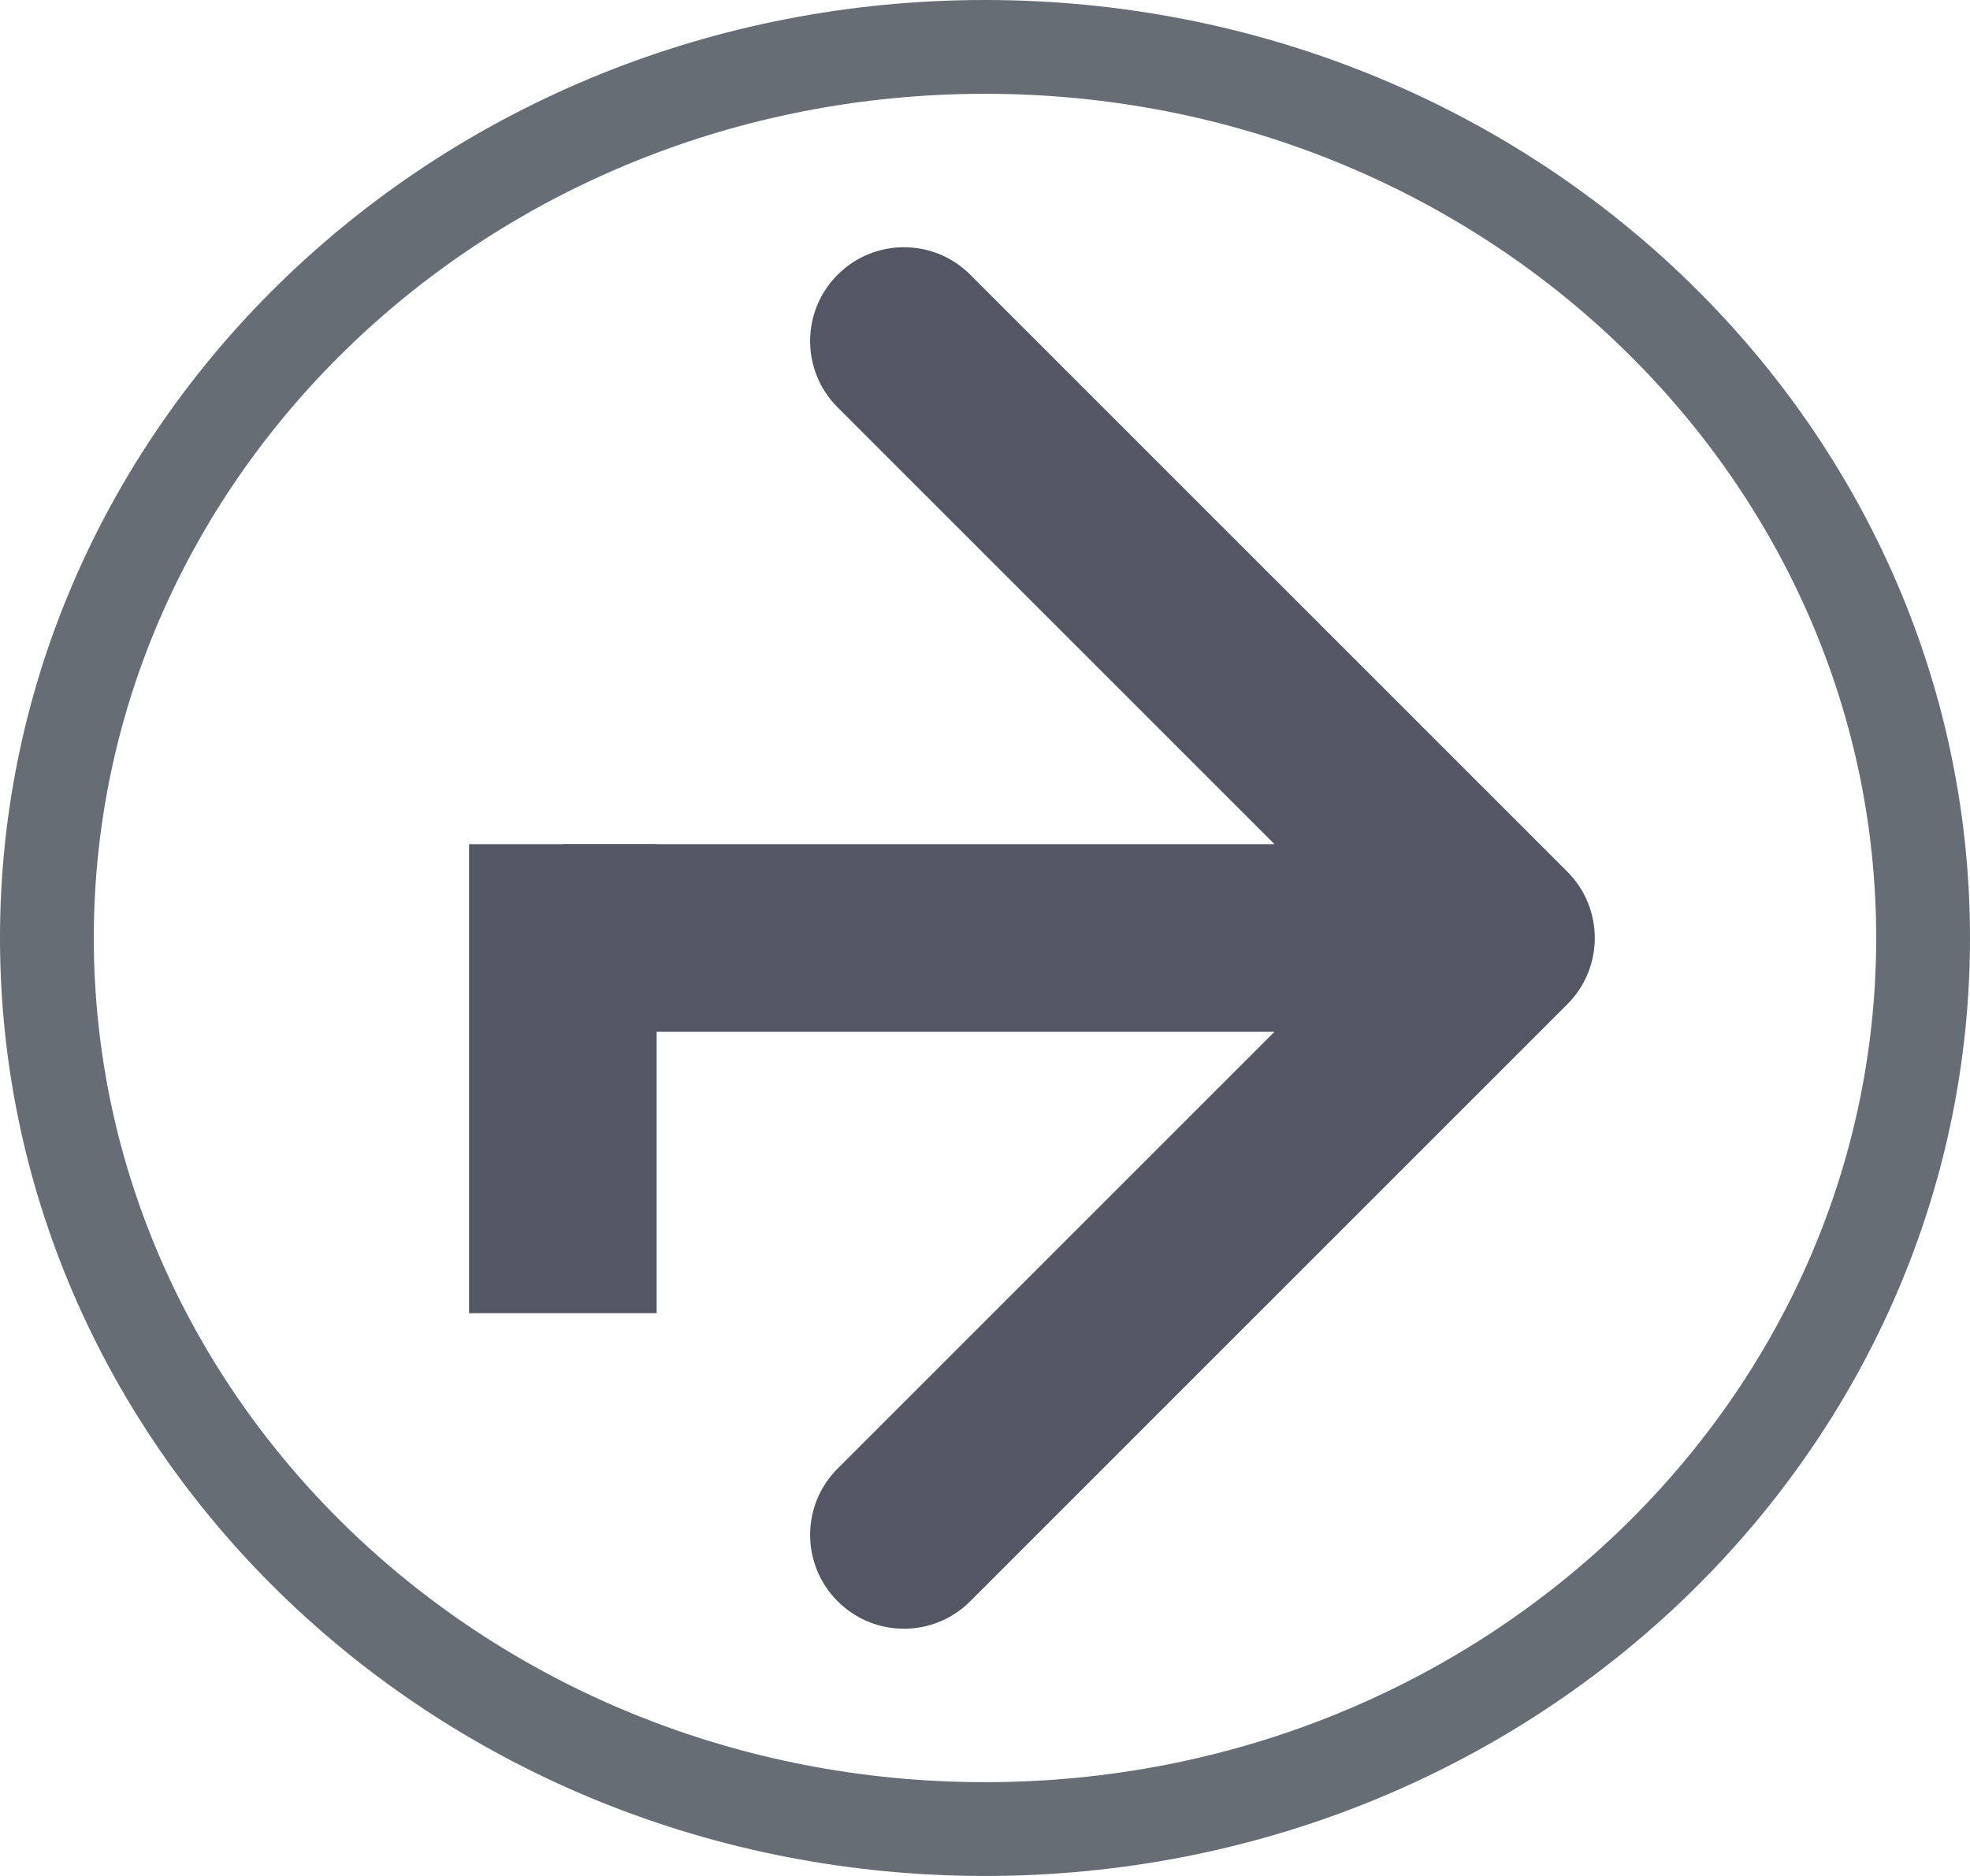 <svg width="21" height="20" viewBox="0 0 21 20" fill="none" xmlns="http://www.w3.org/2000/svg">
<path d="M20.5 10C20.5 15.224 16.046 19.5 10.5 19.5C4.954 19.5 0.5 15.224 0.5 10C0.5 4.776 4.954 0.5 10.5 0.5C16.046 0.5 20.5 4.776 20.5 10Z" stroke="#676D75"/>
<path d="M16.707 10.707C17.098 10.317 17.098 9.683 16.707 9.293L10.343 2.929C9.953 2.538 9.319 2.538 8.929 2.929C8.538 3.319 8.538 3.953 8.929 4.343L14.586 10L8.929 15.657C8.538 16.047 8.538 16.68 8.929 17.071C9.319 17.462 9.953 17.462 10.343 17.071L16.707 10.707ZM6 11L16 11V9L6 9V11Z" fill="#535763"/>
<path d="M6 9V14" stroke="#535763" stroke-width="2"/>
</svg>
